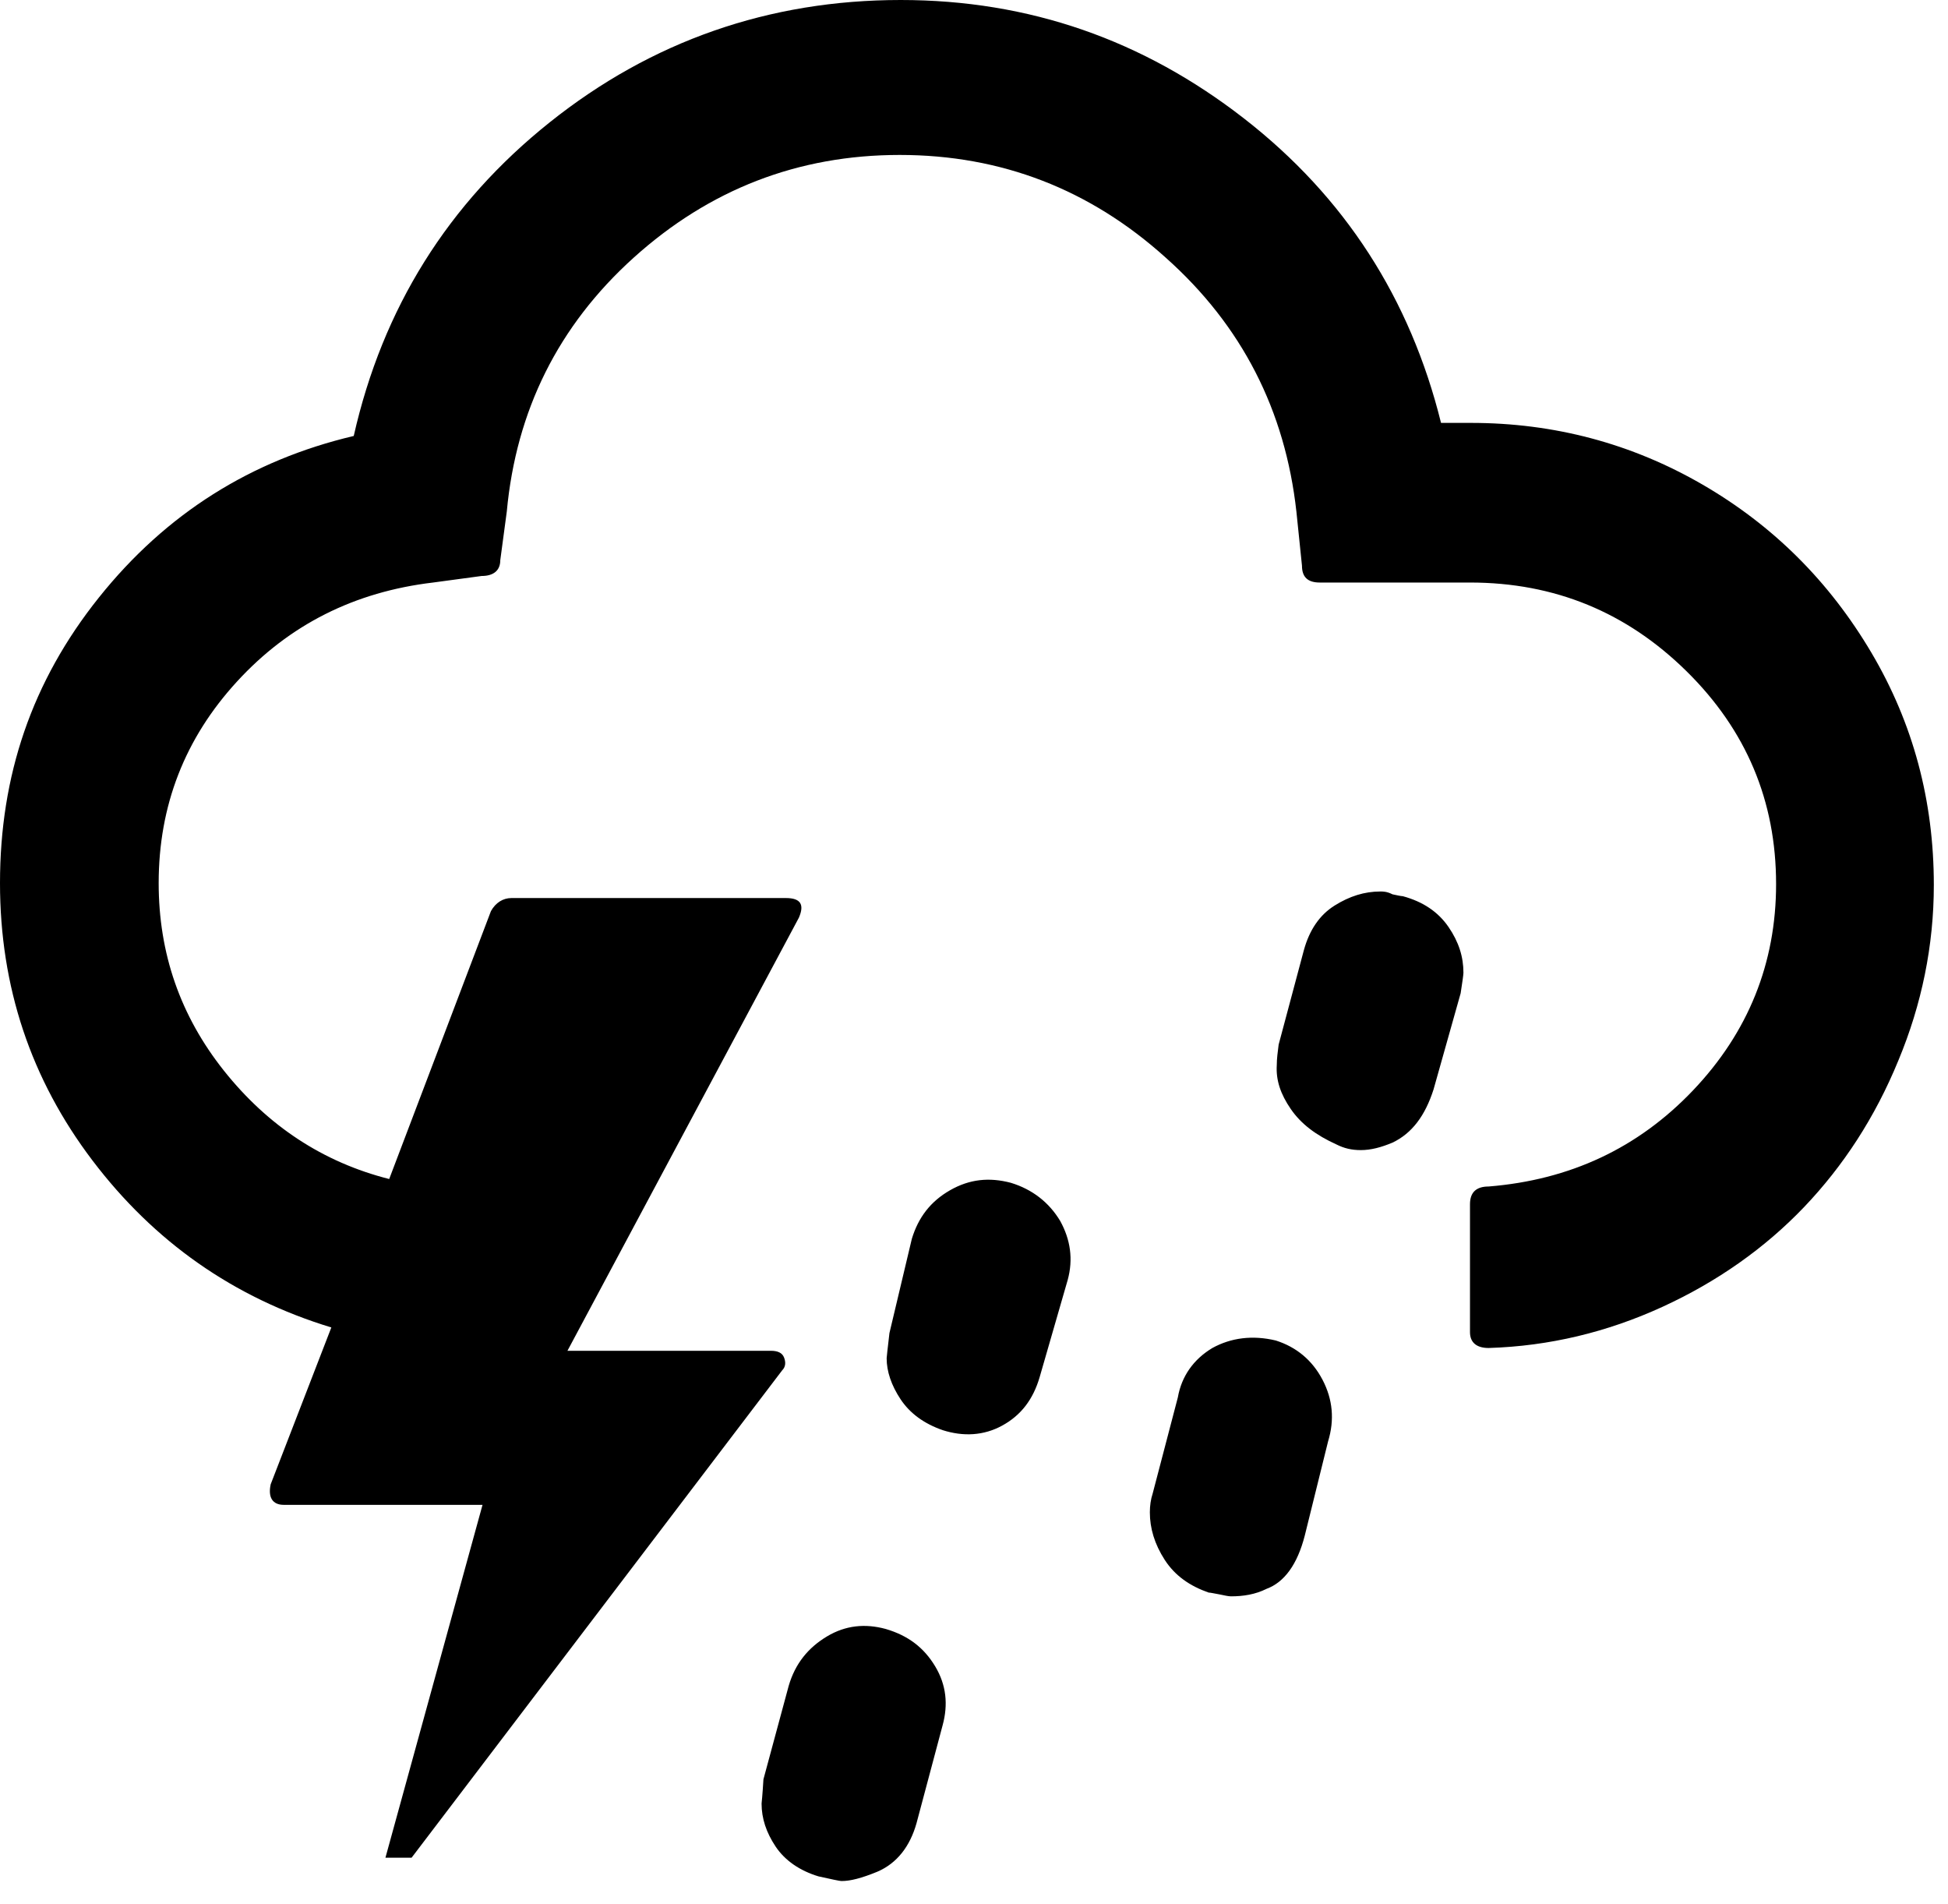 <svg width="44" height="43" viewBox="0 0 44 43" fill="none" xmlns="http://www.w3.org/2000/svg">
<path d="M0 19.943C0 22.283 0.696 24.37 2.087 26.204C3.478 28.038 5.27 29.303 7.484 29.977L6.114 33.519C6.05 33.814 6.156 33.983 6.409 33.983H10.899L8.706 41.951H9.297L17.666 30.947C17.75 30.863 17.75 30.757 17.708 30.652C17.666 30.547 17.561 30.504 17.413 30.504H12.817L18.045 20.723C18.172 20.428 18.088 20.28 17.75 20.28H11.552C11.363 20.28 11.194 20.385 11.089 20.575L8.791 26.625C7.294 26.246 6.05 25.424 5.059 24.18C4.069 22.936 3.584 21.524 3.584 19.943C3.584 18.193 4.174 16.675 5.355 15.389C6.535 14.103 8.011 13.365 9.782 13.155L10.878 13.007C11.152 13.007 11.3 12.88 11.3 12.649L11.447 11.552C11.658 9.276 12.607 7.357 14.314 5.818C16.022 4.279 18.024 3.499 20.322 3.499C22.62 3.499 24.623 4.279 26.33 5.818C28.059 7.357 29.029 9.276 29.282 11.552L29.408 12.775C29.408 13.028 29.535 13.155 29.809 13.155H33.203C35.121 13.155 36.744 13.829 38.093 15.157C39.443 16.485 40.117 18.088 40.117 19.964C40.117 21.756 39.485 23.316 38.241 24.623C36.997 25.93 35.458 26.646 33.624 26.794C33.35 26.794 33.203 26.921 33.203 27.195V30.083C33.203 30.315 33.35 30.441 33.624 30.441C34.995 30.399 36.302 30.083 37.545 29.514C38.789 28.944 39.864 28.185 40.75 27.258C41.635 26.33 42.352 25.234 42.879 23.948C43.406 22.683 43.68 21.355 43.68 19.985C43.68 18.088 43.216 16.338 42.268 14.736C41.319 13.133 40.054 11.869 38.452 10.941C36.85 10.014 35.1 9.55 33.224 9.55H32.549C31.854 6.746 30.378 4.448 28.101 2.677C25.824 0.906 23.252 0 20.343 0C17.371 0 14.715 0.928 12.417 2.762C10.119 4.596 8.643 6.957 7.99 9.845C5.671 10.393 3.752 11.595 2.235 13.492C0.717 15.389 0 17.518 0 19.943ZM17.202 40.729C17.202 41.066 17.308 41.382 17.518 41.698C17.729 42.015 18.067 42.246 18.488 42.373C18.783 42.436 18.952 42.478 19.015 42.478C19.205 42.478 19.458 42.415 19.816 42.268C20.259 42.078 20.554 41.698 20.702 41.171L21.292 38.958C21.418 38.494 21.376 38.051 21.123 37.63C20.87 37.208 20.512 36.934 20.006 36.786C19.542 36.66 19.099 36.702 18.678 36.955C18.256 37.208 17.961 37.566 17.814 38.072L17.244 40.181C17.223 40.539 17.202 40.729 17.202 40.729ZM20.027 30.673C20.027 30.968 20.132 31.284 20.343 31.601C20.554 31.917 20.87 32.149 21.292 32.296C21.756 32.444 22.22 32.423 22.641 32.191C23.063 31.959 23.337 31.601 23.484 31.095L24.117 28.902C24.243 28.438 24.18 27.996 23.948 27.574C23.695 27.152 23.316 26.857 22.831 26.71C22.346 26.583 21.903 26.625 21.46 26.878C21.018 27.131 20.744 27.49 20.596 27.975L20.09 30.104C20.048 30.462 20.027 30.652 20.027 30.673ZM25.972 34.151C25.972 34.51 26.077 34.868 26.309 35.227C26.541 35.585 26.878 35.817 27.3 35.964C27.342 35.964 27.427 35.985 27.553 36.007C27.658 36.028 27.743 36.049 27.806 36.049C28.08 36.049 28.354 36.007 28.607 35.88C29.008 35.732 29.303 35.332 29.471 34.678L29.998 32.549C30.146 32.064 30.104 31.601 29.872 31.158C29.64 30.715 29.282 30.42 28.818 30.272C28.291 30.146 27.806 30.209 27.384 30.441C26.963 30.694 26.689 31.073 26.604 31.558L26.035 33.73C25.993 33.856 25.972 34.004 25.972 34.151ZM28.839 24.053C28.818 24.391 28.923 24.707 29.155 25.044C29.387 25.382 29.724 25.635 30.188 25.845C30.357 25.93 30.525 25.972 30.736 25.972C30.968 25.972 31.2 25.909 31.453 25.803C31.896 25.592 32.191 25.192 32.38 24.602L32.992 22.43C33.034 22.156 33.055 22.009 33.055 21.966C33.055 21.608 32.95 21.271 32.718 20.933C32.486 20.596 32.149 20.364 31.685 20.238C31.643 20.238 31.558 20.217 31.453 20.196C31.326 20.132 31.242 20.132 31.179 20.132C30.82 20.132 30.483 20.238 30.146 20.449C29.809 20.66 29.577 20.997 29.45 21.46L28.881 23.59C28.86 23.758 28.839 23.906 28.839 24.053Z" fill="black"/>
</svg>
